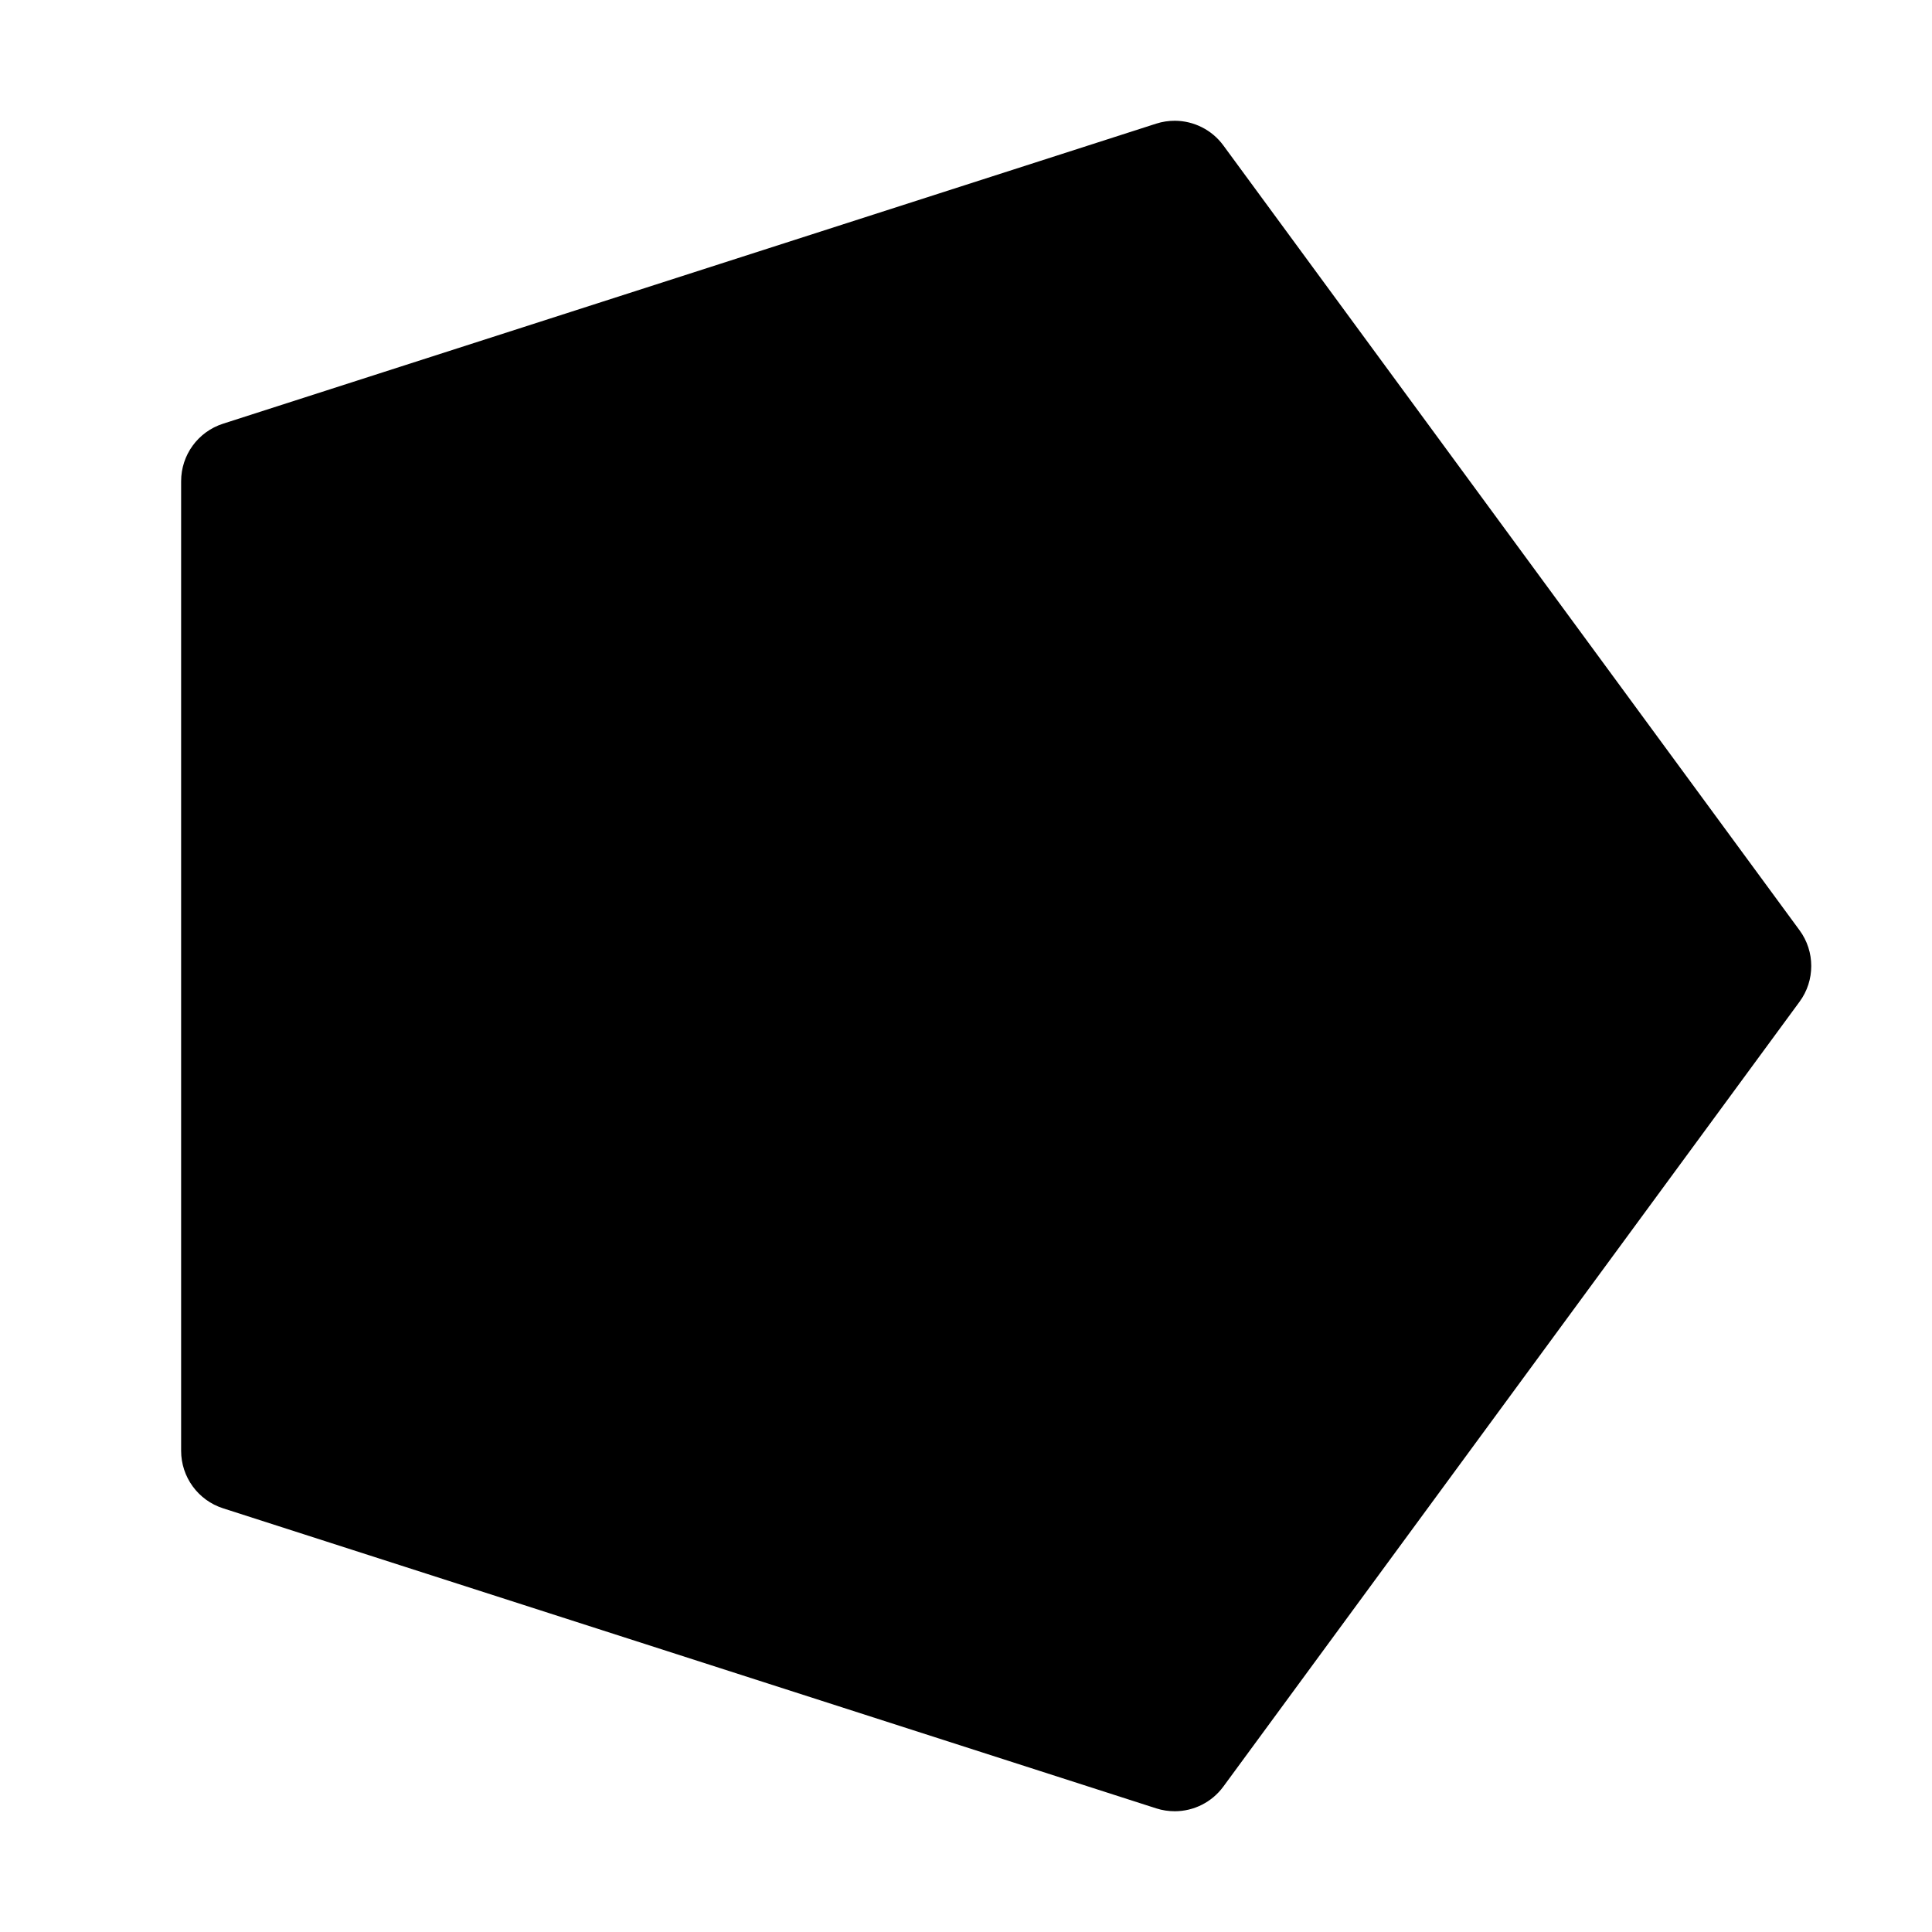 <svg xmlns="http://www.w3.org/2000/svg" xmlns:xlink="http://www.w3.org/1999/xlink" fill="none" version="1.1" width="32" height="32" viewBox="0 0 32 32"><defs><clipPath id="master_svg0_134_18989"><rect x="0" y="0" width="32" height="32" rx="0"/></clipPath></defs><g clip-path="url(#master_svg0_134_18989)"><g><path d="M30,16C30,15.792,29.936,15.584,29.806,15.408L20.262,2.408C20.071,2.148,19.771,2.002,19.461,2C19.357,2,19.252,2.015,19.15,2.048L3.694,7.018C3.28,7.151,3,7.535,3,7.97L3,24.03C3,24.464,3.28,24.849,3.694,24.982L19.15,29.952C19.252,29.985,19.357,30,19.46,30C19.771,29.999,20.071,29.852,20.262,29.592L29.806,16.592C29.936,16.416,30,16.208,30,16Z" fill="#000000" fill-opacity="1"/></g><g></g></g></svg>
